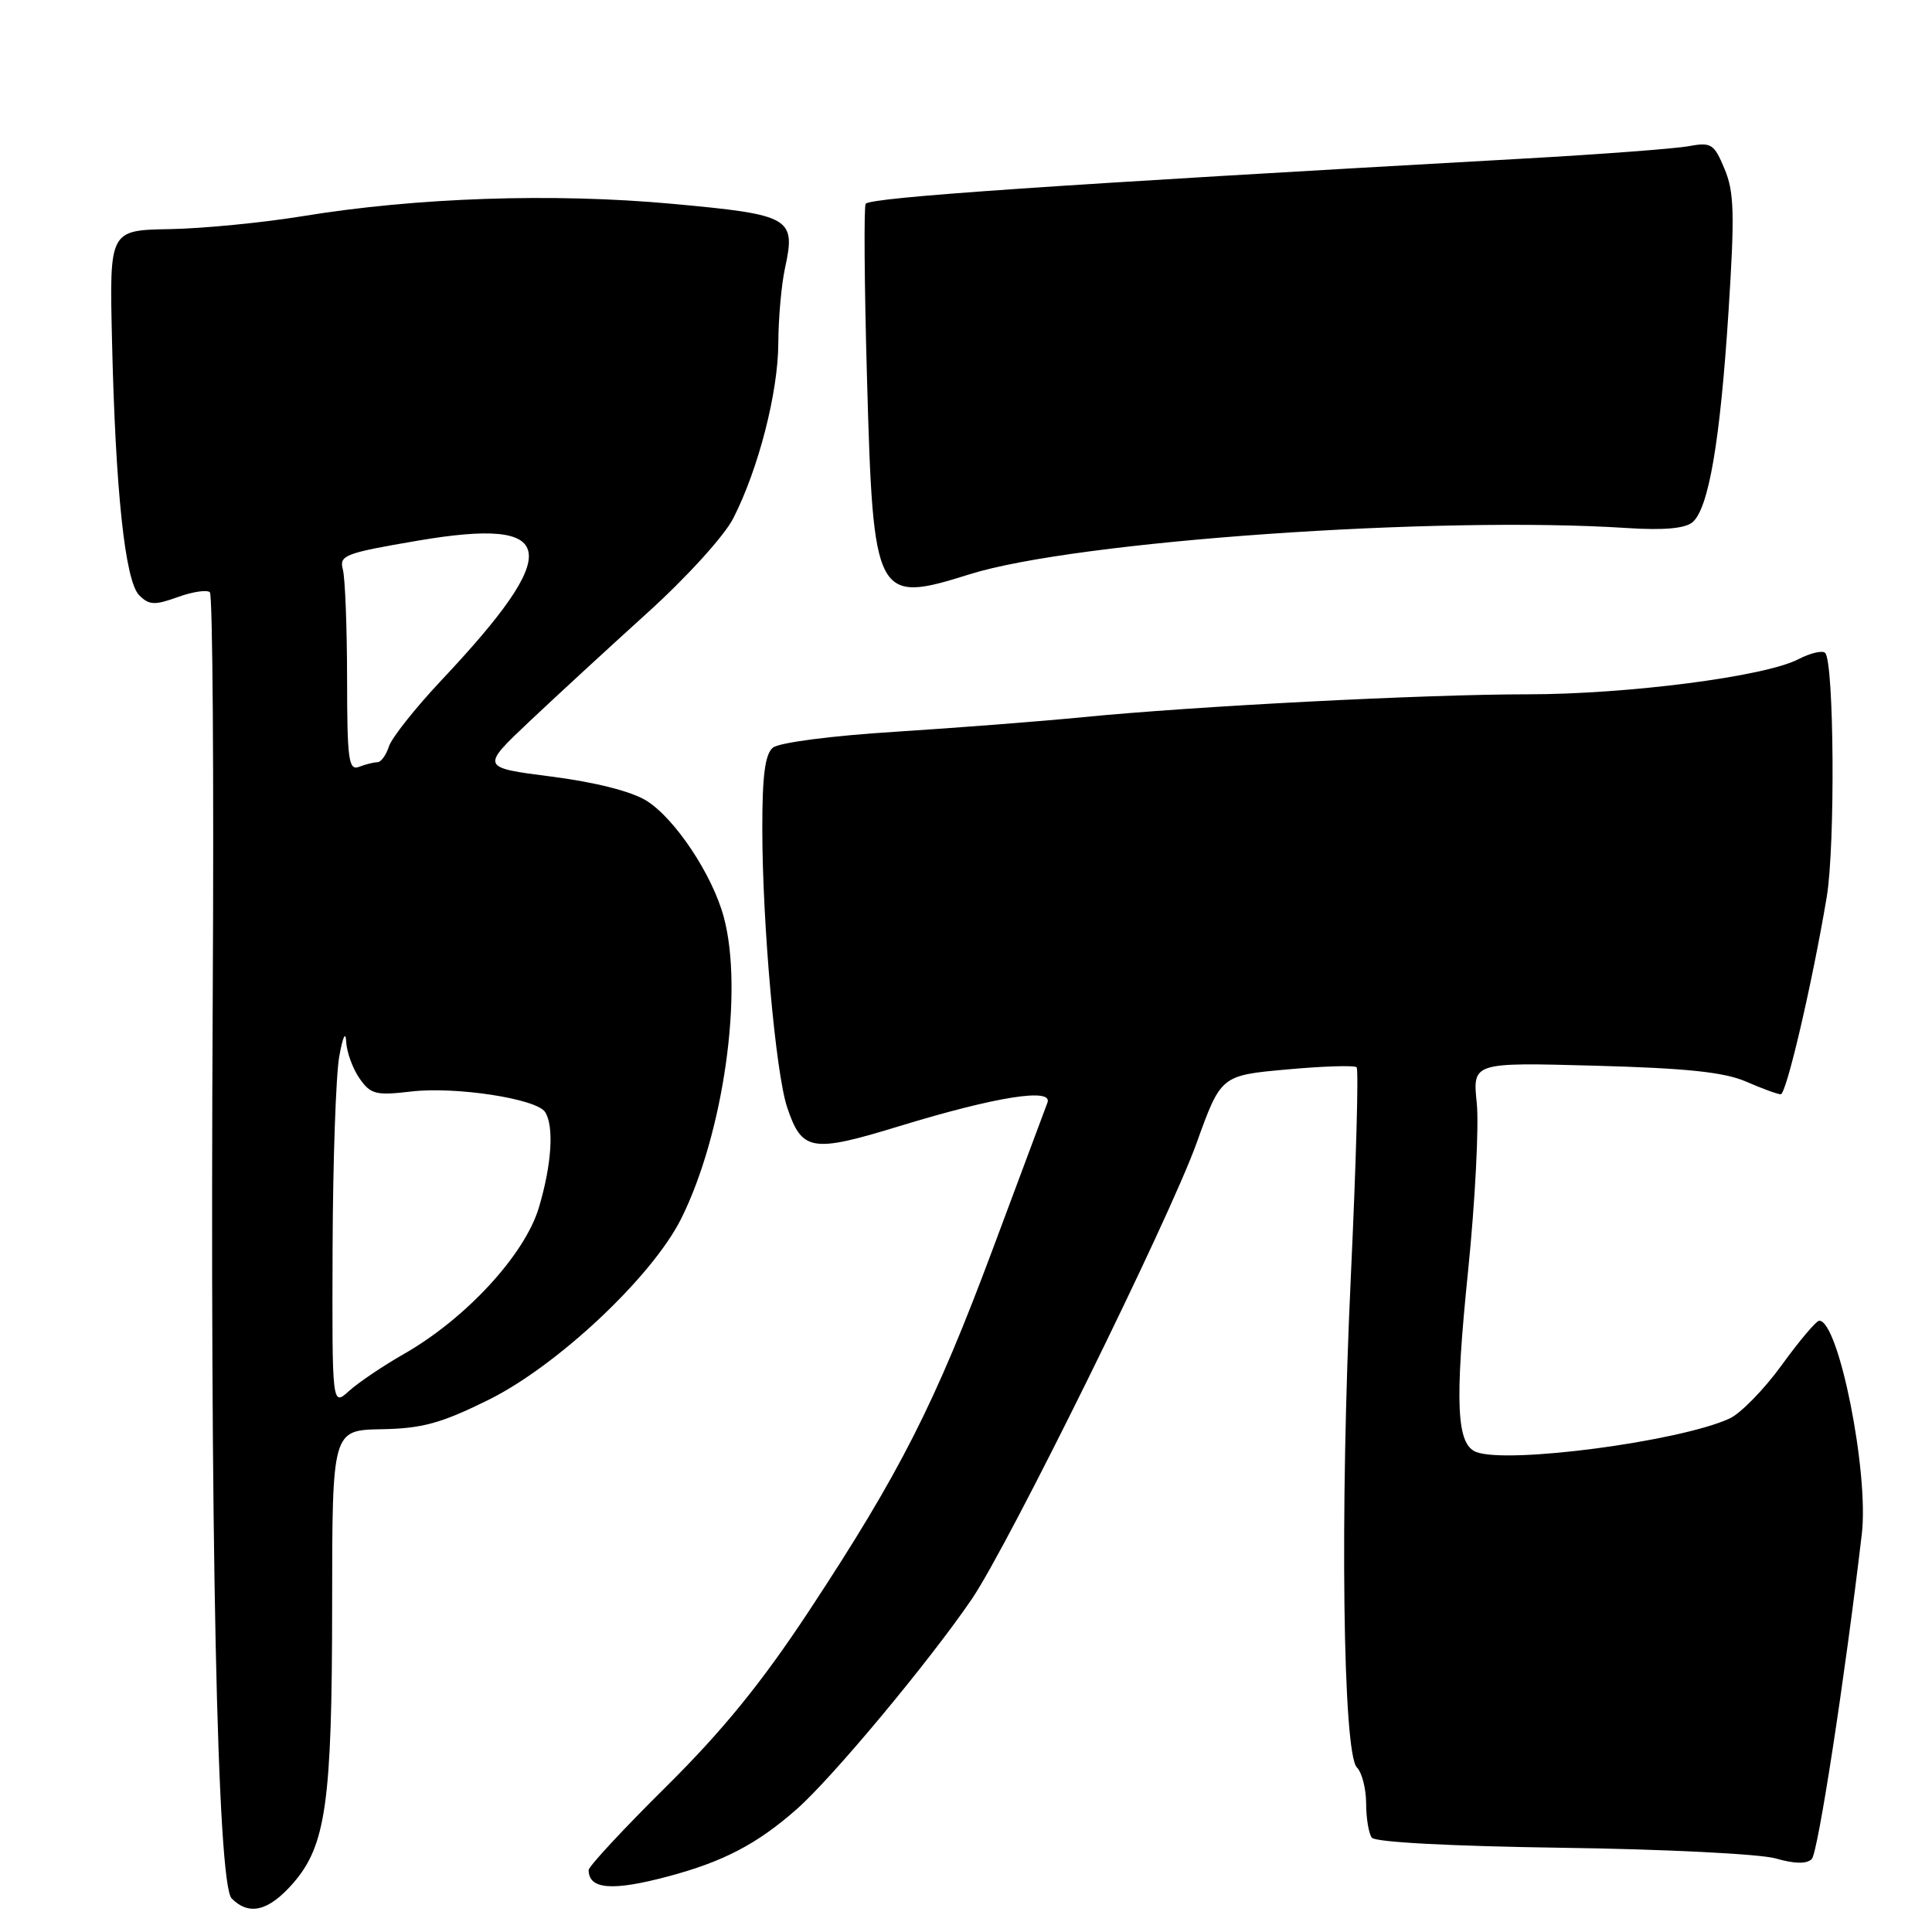 <?xml version="1.0" encoding="UTF-8" standalone="no"?>
<!DOCTYPE svg PUBLIC "-//W3C//DTD SVG 1.1//EN" "http://www.w3.org/Graphics/SVG/1.1/DTD/svg11.dtd" >
<svg xmlns="http://www.w3.org/2000/svg" xmlns:xlink="http://www.w3.org/1999/xlink" version="1.1" viewBox="0 0 256 256">
 <g >
 <path fill="currentColor"
d=" M 38.80 249.58 C 43.19 244.57 44.00 238.88 44.01 212.70 C 44.02 189.50 44.02 189.50 50.56 189.38 C 55.96 189.28 58.43 188.60 64.73 185.49 C 73.86 180.97 86.40 169.19 90.25 161.50 C 95.87 150.27 98.56 131.29 95.90 121.50 C 94.38 115.87 89.41 108.42 85.63 106.08 C 83.65 104.86 78.85 103.64 73.06 102.90 C 63.70 101.70 63.70 101.70 70.15 95.60 C 73.70 92.25 80.76 85.75 85.83 81.16 C 91.00 76.48 95.98 71.00 97.16 68.68 C 100.50 62.14 103.10 52.02 103.13 45.50 C 103.14 42.20 103.54 37.73 104.01 35.56 C 105.48 28.82 104.83 28.45 89.00 27.00 C 73.24 25.56 55.18 26.17 40.00 28.66 C 34.77 29.51 26.90 30.28 22.50 30.36 C 14.50 30.50 14.50 30.50 14.84 45.00 C 15.30 65.09 16.57 77.00 18.45 78.88 C 19.76 80.19 20.50 80.22 23.57 79.11 C 25.54 78.40 27.45 78.12 27.81 78.48 C 28.18 78.85 28.35 102.85 28.19 131.82 C 27.80 203.24 28.77 249.63 30.70 251.56 C 33.01 253.87 35.58 253.25 38.80 249.58 Z  M 88.54 248.63 C 95.83 246.69 100.33 244.34 105.54 239.75 C 110.26 235.61 123.15 220.13 128.78 211.87 C 133.65 204.72 154.91 161.60 158.54 151.50 C 161.78 142.50 161.78 142.50 170.51 141.71 C 175.31 141.27 179.48 141.14 179.76 141.42 C 180.04 141.71 179.69 154.21 178.99 169.22 C 177.53 200.31 177.93 232.33 179.80 234.20 C 180.46 234.86 181.01 237.00 181.02 238.95 C 181.02 240.90 181.36 242.95 181.77 243.50 C 182.21 244.10 192.23 244.63 207.00 244.84 C 220.47 245.02 233.20 245.66 235.28 246.25 C 237.81 246.98 239.40 247.00 240.07 246.33 C 240.89 245.51 244.45 222.40 246.70 203.26 C 247.66 195.14 243.64 175.00 241.06 175.00 C 240.67 175.00 238.43 177.65 236.09 180.88 C 233.75 184.11 230.63 187.30 229.16 187.97 C 222.50 191.01 199.80 194.01 195.61 192.40 C 192.99 191.40 192.74 185.92 194.53 168.39 C 195.47 159.14 195.98 149.14 195.68 146.17 C 195.12 140.77 195.12 140.77 211.31 141.21 C 223.48 141.54 228.46 142.06 231.37 143.32 C 233.50 144.25 235.56 145.00 235.96 145.00 C 236.70 145.00 240.14 130.26 242.05 118.86 C 243.19 112.08 243.03 87.69 241.84 86.51 C 241.48 86.15 239.88 86.53 238.27 87.36 C 233.85 89.65 215.66 92.00 202.37 92.00 C 188.82 92.00 158.29 93.57 143.50 95.03 C 138.00 95.57 126.82 96.44 118.66 96.96 C 110.17 97.49 103.22 98.40 102.41 99.07 C 101.37 99.94 101.00 102.78 101.01 109.87 C 101.02 122.50 102.78 142.19 104.30 146.72 C 106.26 152.57 107.54 152.78 119.17 149.22 C 131.97 145.31 139.56 144.10 138.79 146.11 C 138.50 146.88 135.24 155.60 131.55 165.50 C 123.88 186.05 119.26 195.15 107.17 213.50 C 100.92 222.97 95.80 229.27 88.30 236.71 C 82.63 242.32 78.00 247.31 78.00 247.79 C 78.00 250.36 81.13 250.61 88.54 248.63 Z  M 128.53 76.08 C 142.54 71.69 190.47 68.32 215.64 69.97 C 220.43 70.28 223.26 70.03 224.25 69.21 C 226.40 67.42 227.93 58.53 229.04 41.24 C 229.87 28.33 229.79 25.42 228.51 22.38 C 227.12 19.05 226.76 18.82 223.75 19.37 C 221.96 19.70 212.18 20.44 202.00 21.01 C 139.09 24.53 115.48 26.15 114.71 27.00 C 114.46 27.27 114.53 37.65 114.88 50.05 C 115.71 79.52 115.97 80.02 128.53 76.08 Z  M 44.07 165.42 C 44.11 153.92 44.51 142.47 44.95 140.00 C 45.42 137.36 45.80 136.55 45.87 138.03 C 45.94 139.42 46.74 141.61 47.64 142.90 C 49.12 145.01 49.80 145.18 54.50 144.63 C 60.36 143.94 71.11 145.59 72.23 147.35 C 73.43 149.23 73.11 154.28 71.41 159.99 C 69.56 166.24 61.72 174.74 53.50 179.42 C 50.75 180.99 47.49 183.19 46.25 184.31 C 44.00 186.35 44.00 186.35 44.07 165.42 Z  M 45.99 89.86 C 45.98 83.06 45.73 76.58 45.43 75.46 C 44.92 73.58 45.69 73.29 55.37 71.64 C 74.05 68.46 74.78 72.84 58.46 90.17 C 55.01 93.84 51.89 97.78 51.53 98.92 C 51.16 100.06 50.48 101.00 50.01 101.00 C 49.55 101.00 48.45 101.27 47.58 101.61 C 46.19 102.14 46.00 100.71 45.99 89.86 Z "/>
</g>
</svg>